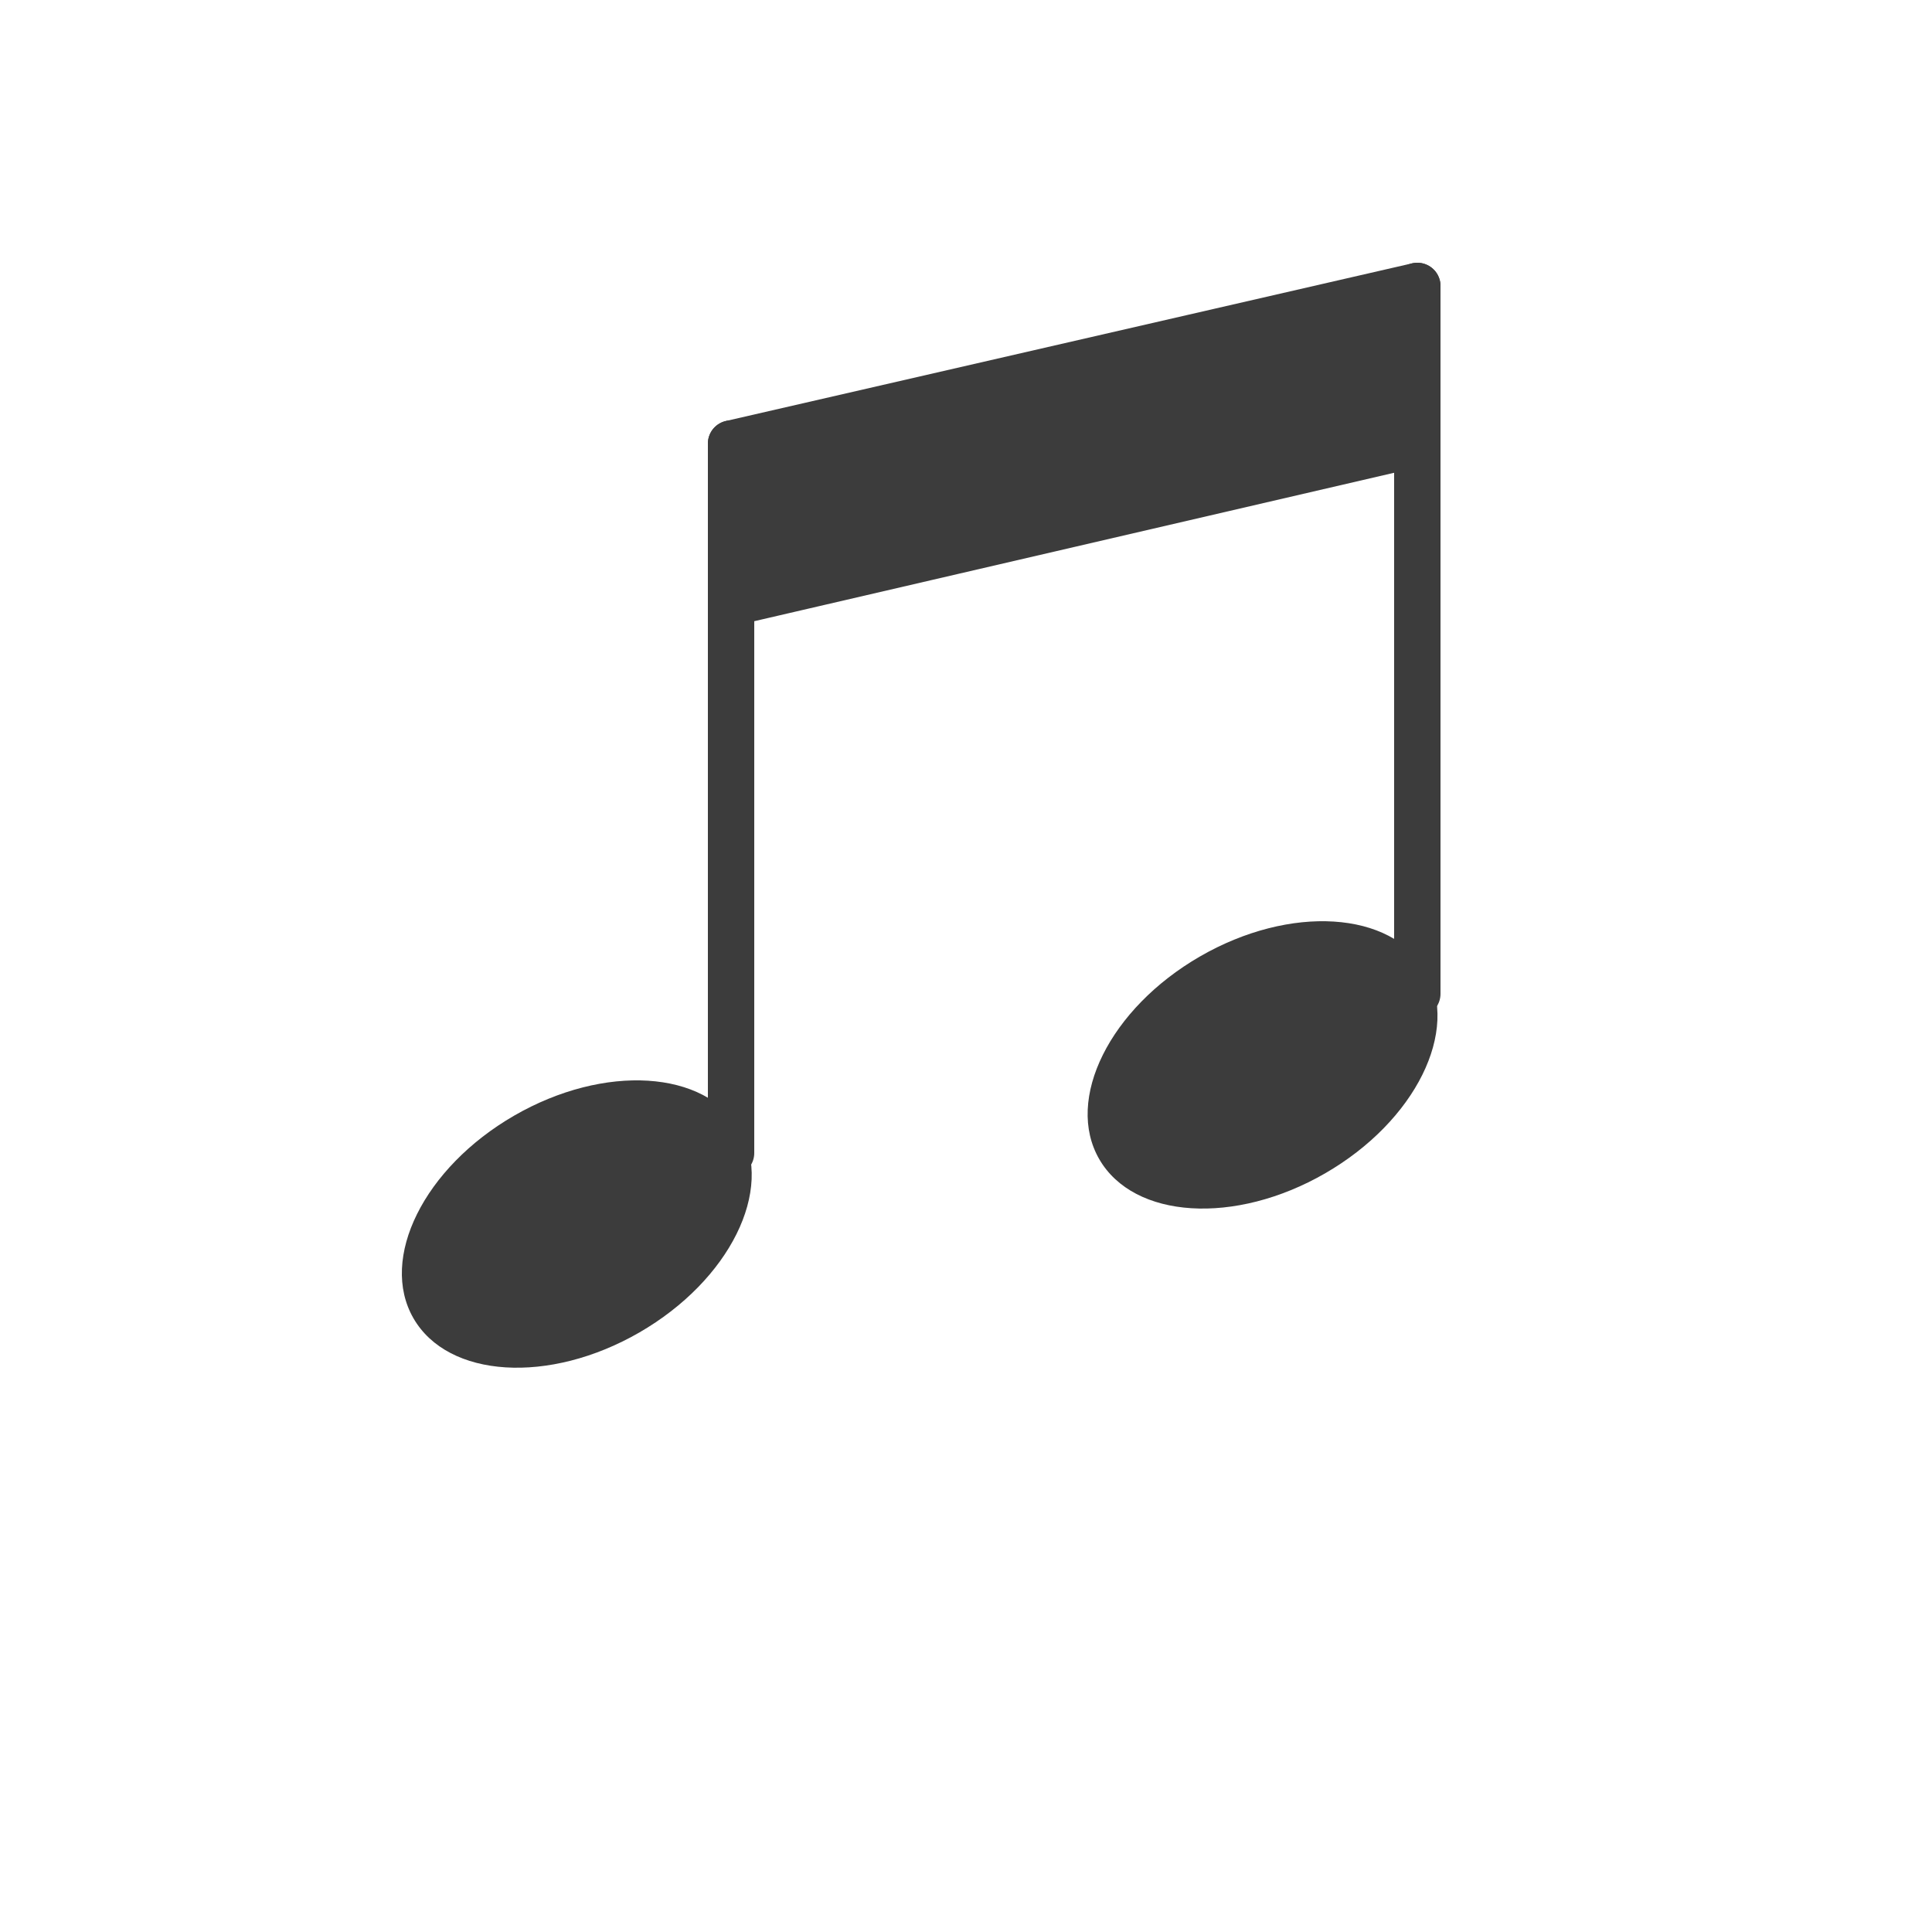 <?xml version="1.0" encoding="utf-8"?>
<svg viewBox="0 0 100 100" xmlns="http://www.w3.org/2000/svg" style="height: 100%; width: 100%; background: none; shape-rendering: auto;" width="200px" height="200px"><g style="transform-origin: 50% 50% 0px; transform: rotate(0deg) scale(0.8);" class="ldl-scale"><g class="ldl-ani"><g class="ldl-layer"><g class="ldl-ani"><g><g class="ldl-layer"><g class="ldl-ani"><g><g class="ldl-layer"><g class="ldl-ani" style="transform-origin: 50px 50px 0px; transform: translate(0px, -10px); animation: 1.111s linear -0.667s infinite normal forwards running wander-v-4733a456-07de-458e-8f8c-5c9759c08aaf;"><ellipse fill="#333" ry="8.1" rx="12.2" cy="76.7" cx="24.8" transform="rotate(-30 24.8 76.664)" style="fill: rgb(60, 60, 60);"></ellipse></g></g></g></g></g><g class="ldl-layer"><g class="ldl-ani" style="transform-origin: 50px 50px 0px; transform: translate(0px, -10px); animation: 1.111s linear -0.778s infinite normal forwards running wander-v-4733a456-07de-458e-8f8c-5c9759c08aaf;"><path d="M34.8 72.1V26.2" stroke-miterlimit="10" stroke-linecap="round" stroke-width="3" stroke="#333" fill="none" style="stroke: rgb(60, 60, 60);"></path></g></g></g></g></g><g class="ldl-layer"><g class="ldl-ani"><g><g class="ldl-layer"><g class="ldl-ani"><g><g class="ldl-layer"><g class="ldl-ani" style="transform-origin: 50px 50px 0px; transform: translate(0px, -10px); animation: 1.111s linear -0.889s infinite normal forwards running wander-v-4733a456-07de-458e-8f8c-5c9759c08aaf;"><ellipse fill="#333" ry="8.1" rx="12.2" cy="66.4" cx="69.2" transform="rotate(-30 69.191 66.423)" style="fill: rgb(60, 60, 60);"></ellipse></g></g></g></g></g><g class="ldl-layer"><g class="ldl-ani" style="transform-origin: 50px 50px 0px; transform: translate(0px, -10px); animation: 1.111s linear -1s infinite normal forwards running wander-v-4733a456-07de-458e-8f8c-5c9759c08aaf;"><path d="M79.2 61.8V16" stroke-miterlimit="10" stroke-linecap="round" stroke-width="3" stroke="#333" fill="none" style="stroke: rgb(60, 60, 60);"></path></g></g></g></g></g><g class="ldl-layer"><g class="ldl-ani" style="transform-origin: 50px 50px 0px; transform: translate(0px, -10px); animation: 1.111s linear -1.111s infinite normal forwards running wander-v-4733a456-07de-458e-8f8c-5c9759c08aaf;"><path d="M34.8 36.5l44.4-10.3V16L34.8 26.2z" stroke-miterlimit="10" stroke-linejoin="round" stroke-linecap="round" stroke-width="3" stroke="#333" fill="#333" style="fill: rgb(60, 60, 60); stroke: rgb(60, 60, 60);"></path></g></g></g></g><style id="wander-v-4733a456-07de-458e-8f8c-5c9759c08aaf" data-anikit="">@keyframes wander-v-4733a456-07de-458e-8f8c-5c9759c08aaf
{
  0% {
    animation-timing-function: cubic-bezier(0.781,0.071,0.9,0.731);
    transform: translate(0,-10px);
  }
  17.5% {
    animation-timing-function: cubic-bezier(0.484,0.331,0.685,0.667);
    transform: translate(0,-6.18px);
  }
  27.6% {
    animation-timing-function: cubic-bezier(0.246,0.334,0.492,0.672);
    transform: translate(0,2.48px);
  }
  35.1% {
    animation-timing-function: cubic-bezier(0.132,0.34,0.311,0.918);
    transform: translate(0,7.49px);
  }
  50.1% {
    animation-timing-function: cubic-bezier(0.777,0.071,0.901,0.735);
    transform: translate(0,10px);
  }
  67.6% {
    animation-timing-function: cubic-bezier(0.489,0.331,0.615,0.667);
    transform: translate(0,6.16px);
  }
  80% {
    animation-timing-function: cubic-bezier(0.254,0.327,0.567,0.676);
    transform: translate(0,-4.57px);
  }
  85% {
    animation-timing-function: cubic-bezier(0.13,0.335,0.311,0.918);
    transform: translate(0,-7.47px);
  }
  100% {
    transform: translate(0,-10px);
  }
}</style><!-- [ldio] generated by https://loading.io/ --></svg>